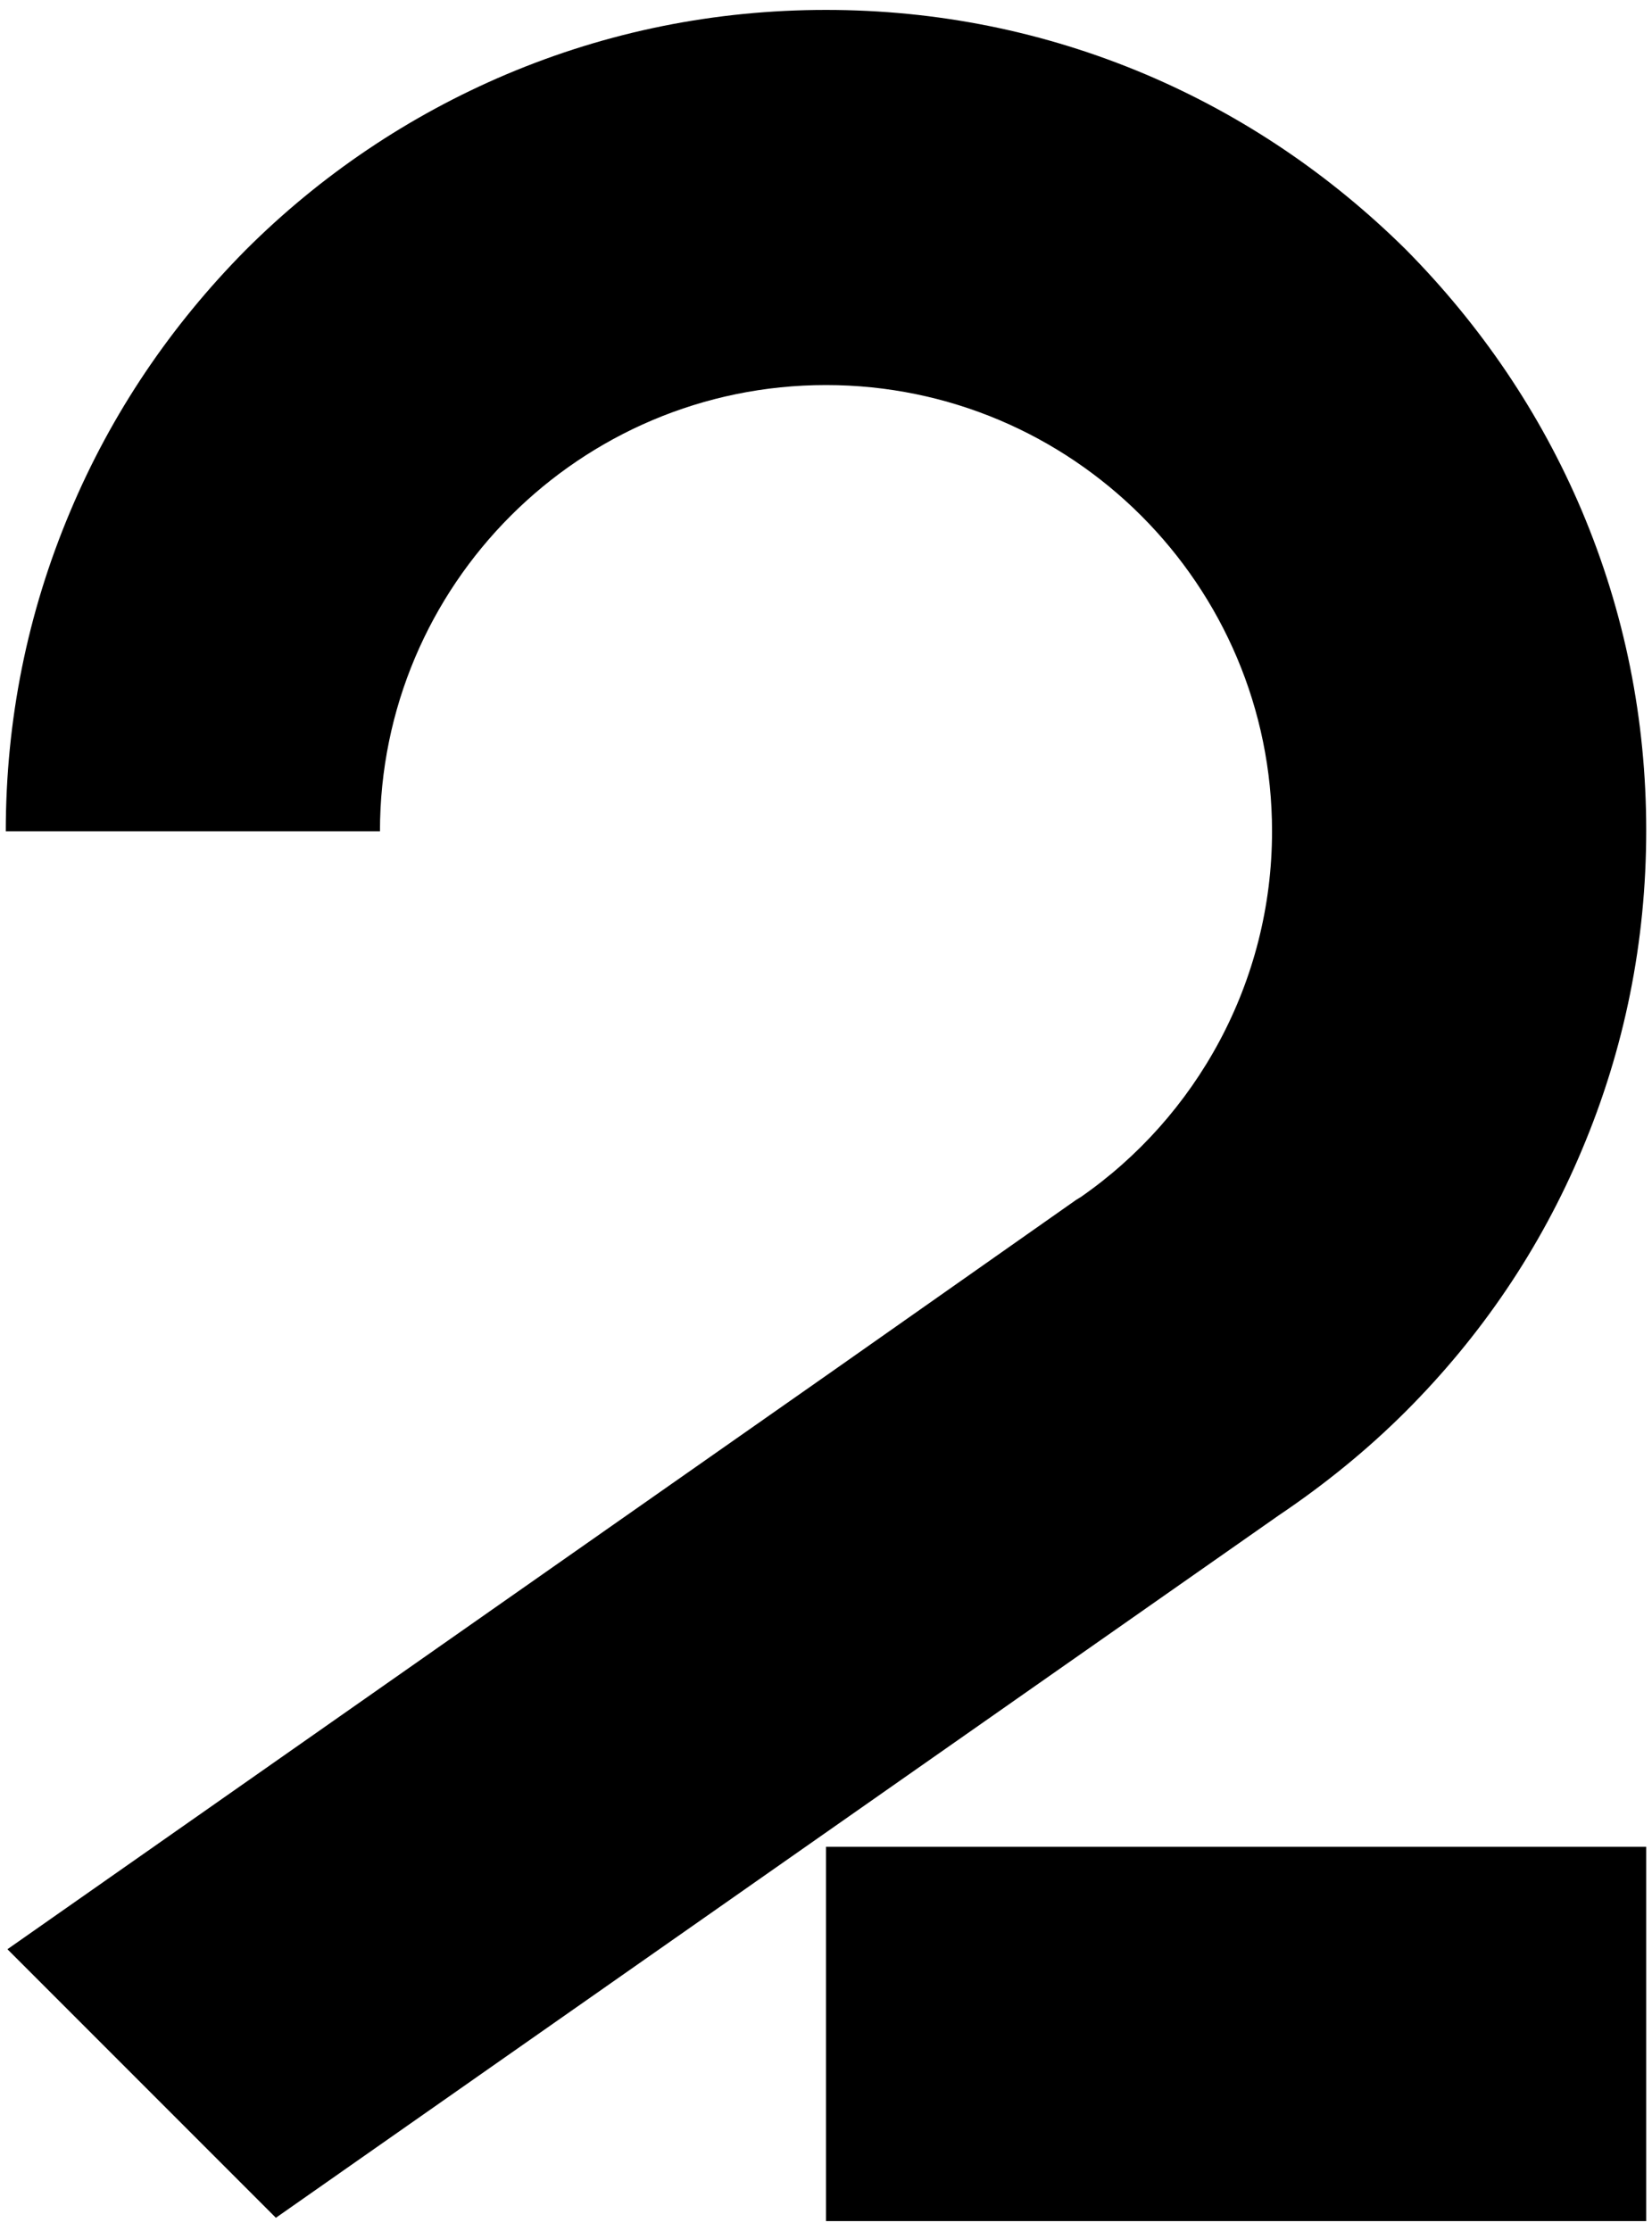 <?xml version="1.0" encoding="utf-8"?>
<!-- Generator: Adobe Illustrator 27.3.1, SVG Export Plug-In . SVG Version: 6.00 Build 0)  -->
<svg version="1.1" id="Calque_1" xmlns="http://www.w3.org/2000/svg" xmlns:xlink="http://www.w3.org/1999/xlink" x="0px" y="0px"
	 viewBox="0 0 200 270" style="enable-background:new 0 0 200 270;" xml:space="preserve">
<g id="_x32_">
	<polygon points="124.8,223.5 100,223.5 100,268.8 124.8,268.8 124.8,268.8 199.3,268.8 199.3,223.5 124.8,223.5 	"/>
	<path d="M170.2,170.8c9.1-9.1,16.3-19.7,21.3-31.6c5.2-12.3,7.8-25.3,7.8-38.7c0-13.4-2.6-26.4-7.8-38.7
		c-5-11.8-12.2-22.4-21.3-31.6C161.1,21.2,150.5,14,138.7,9c-12.3-5.2-25.3-7.8-38.7-7.8C86.6,1.2,73.6,3.8,61.3,9
		c-11.8,5-22.5,12.2-31.6,21.3C20.7,39.4,13.5,50,8.5,61.9c-5.2,12.3-7.8,25.3-7.8,38.7H46c0-29.8,24.2-54,54-54
		c29.8,0,54,24.2,54,54c0,18.3-9.2,34.6-23.2,44.3c-0.2,0.1-0.3,0.2-0.5,0.3L100.7,166L0.9,235.9l32.5,32.5l121.4-85
		C160.3,179.7,165.5,175.5,170.2,170.8z"/>
</g>
</svg>

